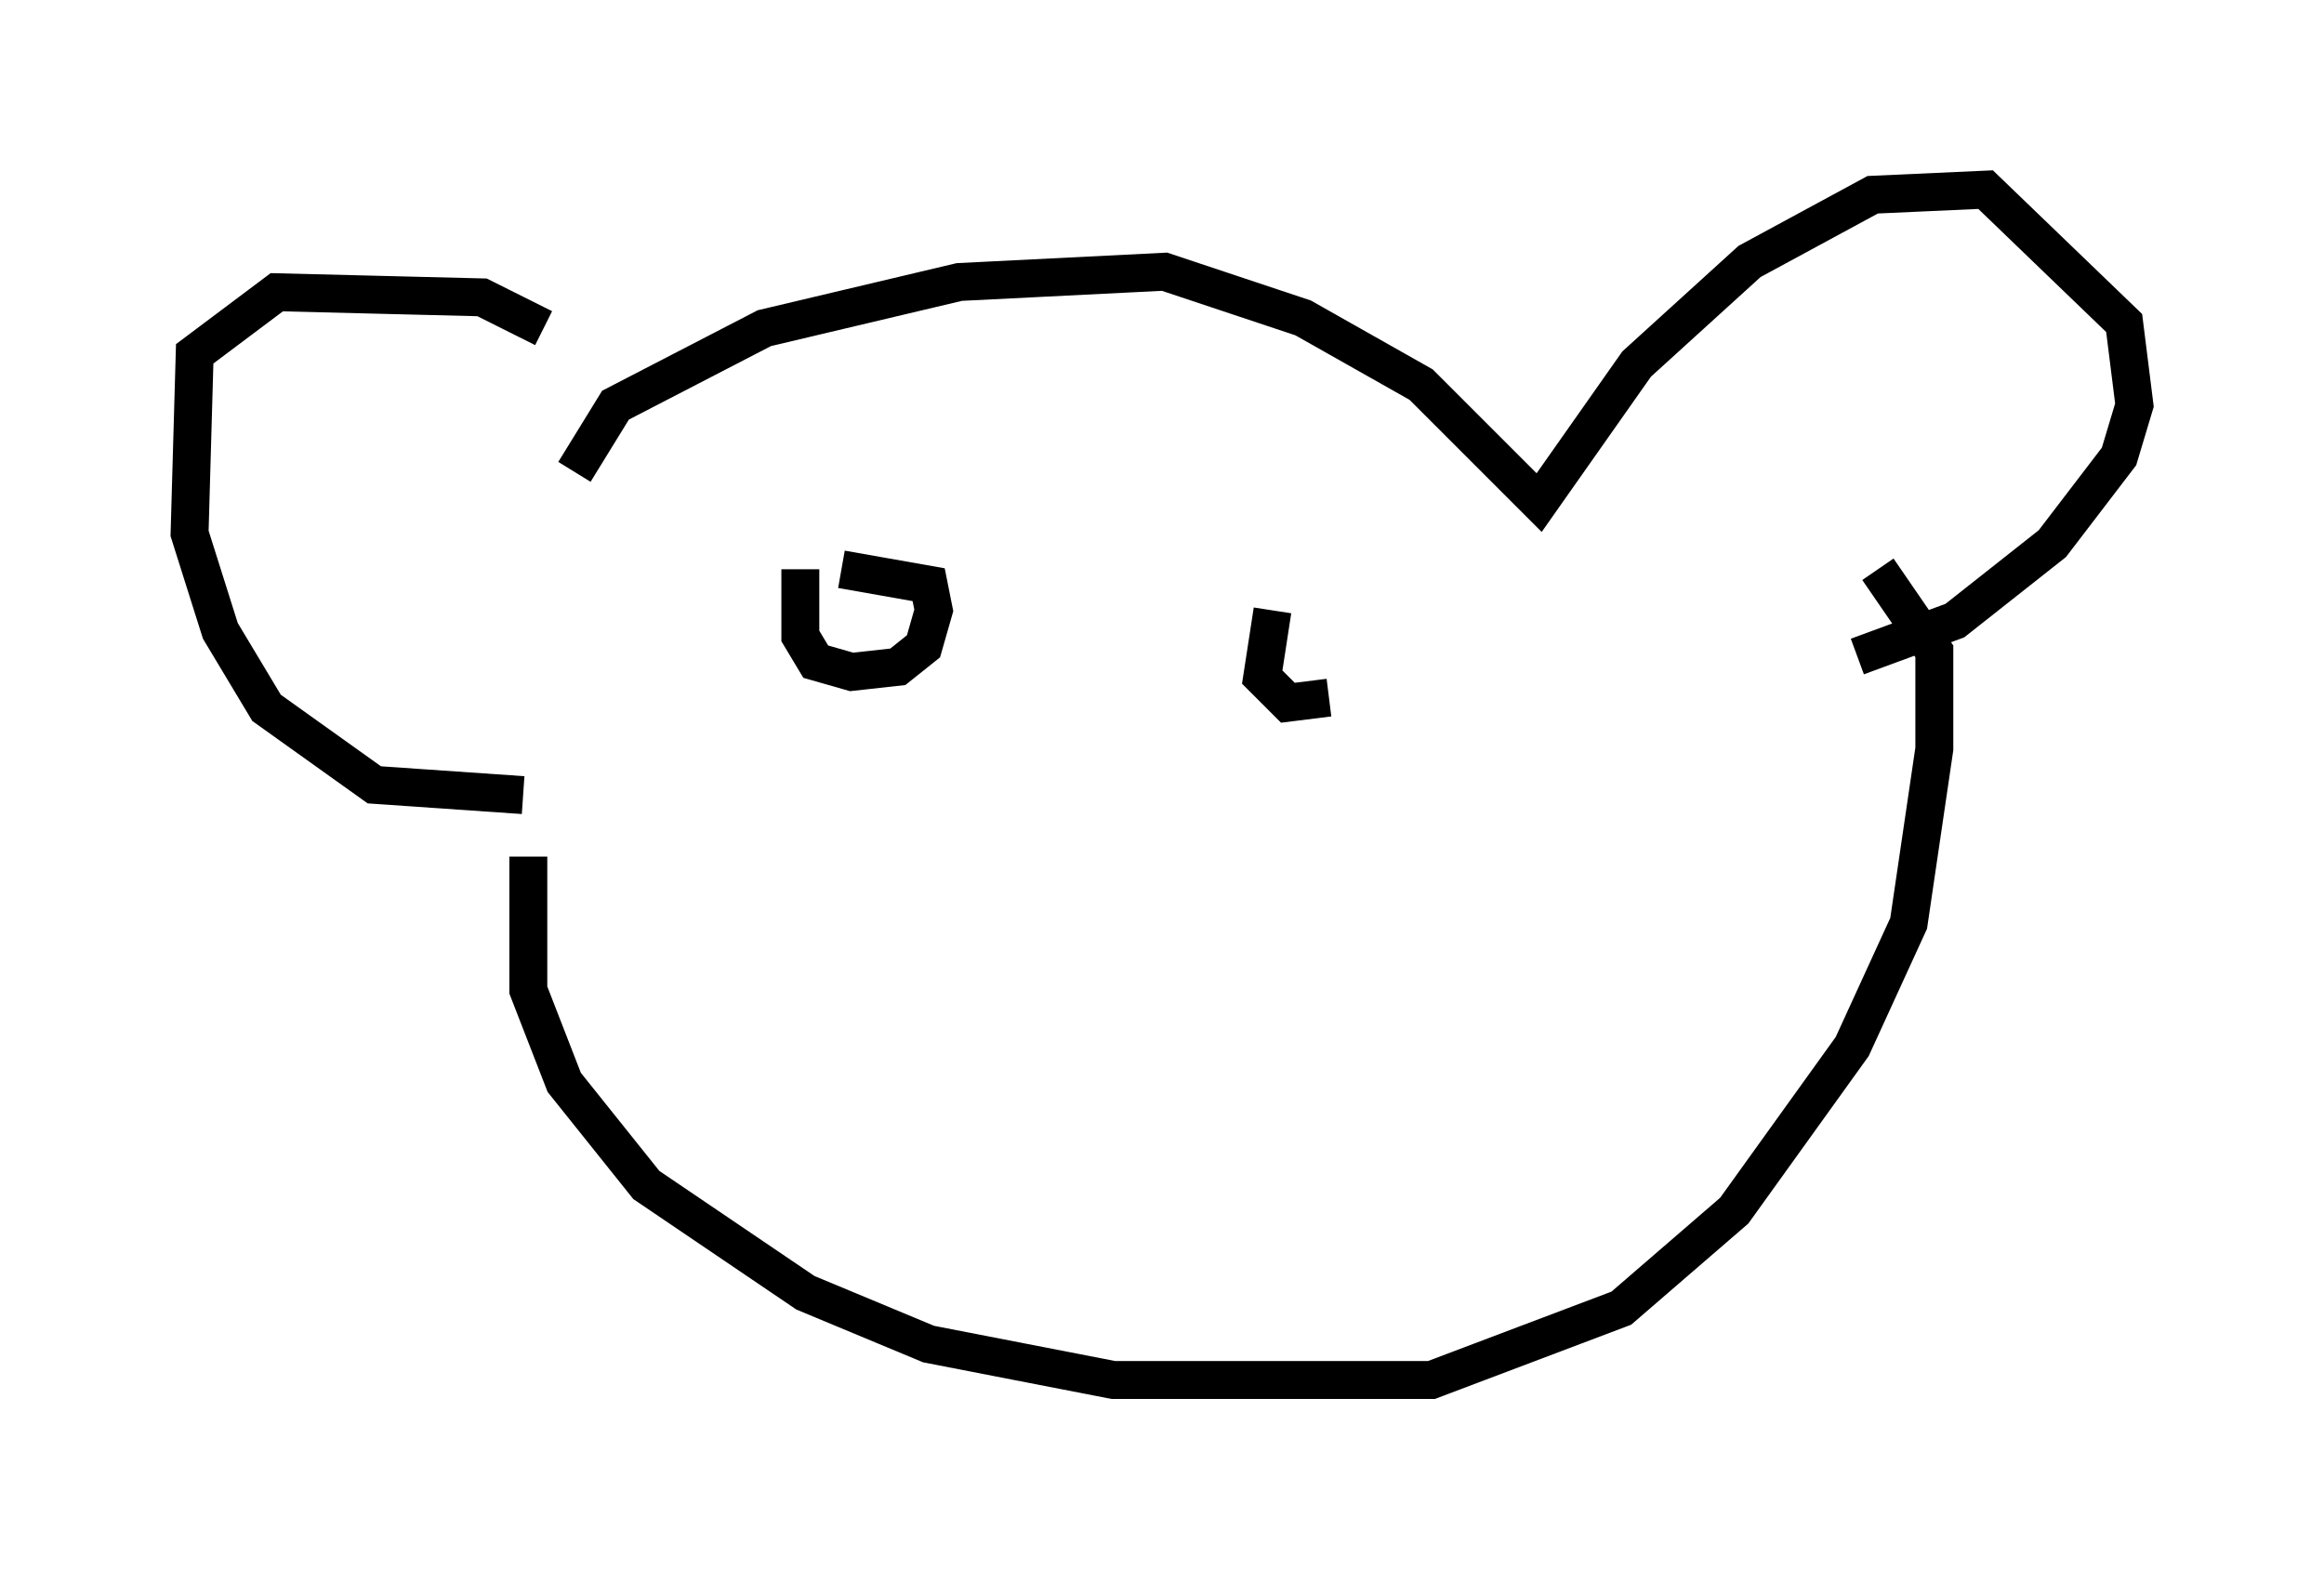 <?xml version="1.0" encoding="utf-8" ?>
<svg baseProfile="full" height="41.393" version="1.1" width="61.285" xmlns="http://www.w3.org/2000/svg" xmlns:ev="http://www.w3.org/2001/xml-events" xmlns:xlink="http://www.w3.org/1999/xlink"><defs /><rect fill="white" height="41.393" width="61.285" x="0" y="0" /><path d="M17.178, 11.36 m-2.842, -2.706 l-1.624, -0.812 -5.413, -0.135 l-2.165, 1.624 -0.135, 4.736 l0.812, 2.571 1.218, 2.03 l2.842, 2.03 3.924, 0.271 m1.353, -8.525 l1.083, -1.759 3.924, -2.03 l5.142, -1.218 5.413, -0.271 l3.654, 1.218 3.112, 1.759 l3.112, 3.112 2.571, -3.654 l2.977, -2.706 3.248, -1.759 l2.977, -0.135 3.654, 3.518 l0.271, 2.165 -0.406, 1.353 l-1.759, 2.3 -2.571, 2.03 l-2.571, 0.947 m-35.047, 5.277 l0.0, 3.518 0.947, 2.436 l2.165, 2.706 4.195, 2.842 l3.248, 1.353 4.871, 0.947 l8.39, 0.0 5.007, -1.894 l2.977, -2.571 3.112, -4.33 l1.488, -3.248 0.677, -4.601 l0.0, -2.571 -1.488, -2.165 m-28.416, 0.0 l0.0, 1.759 0.406, 0.677 l0.947, 0.271 1.218, -0.135 l0.677, -0.541 0.271, -0.947 l-0.135, -0.677 -2.3, -0.406 m11.367, 1.083 l-0.271, 1.759 0.677, 0.677 l1.083, -0.135 " fill="none" stroke="black" stroke-width="1" /></svg>
